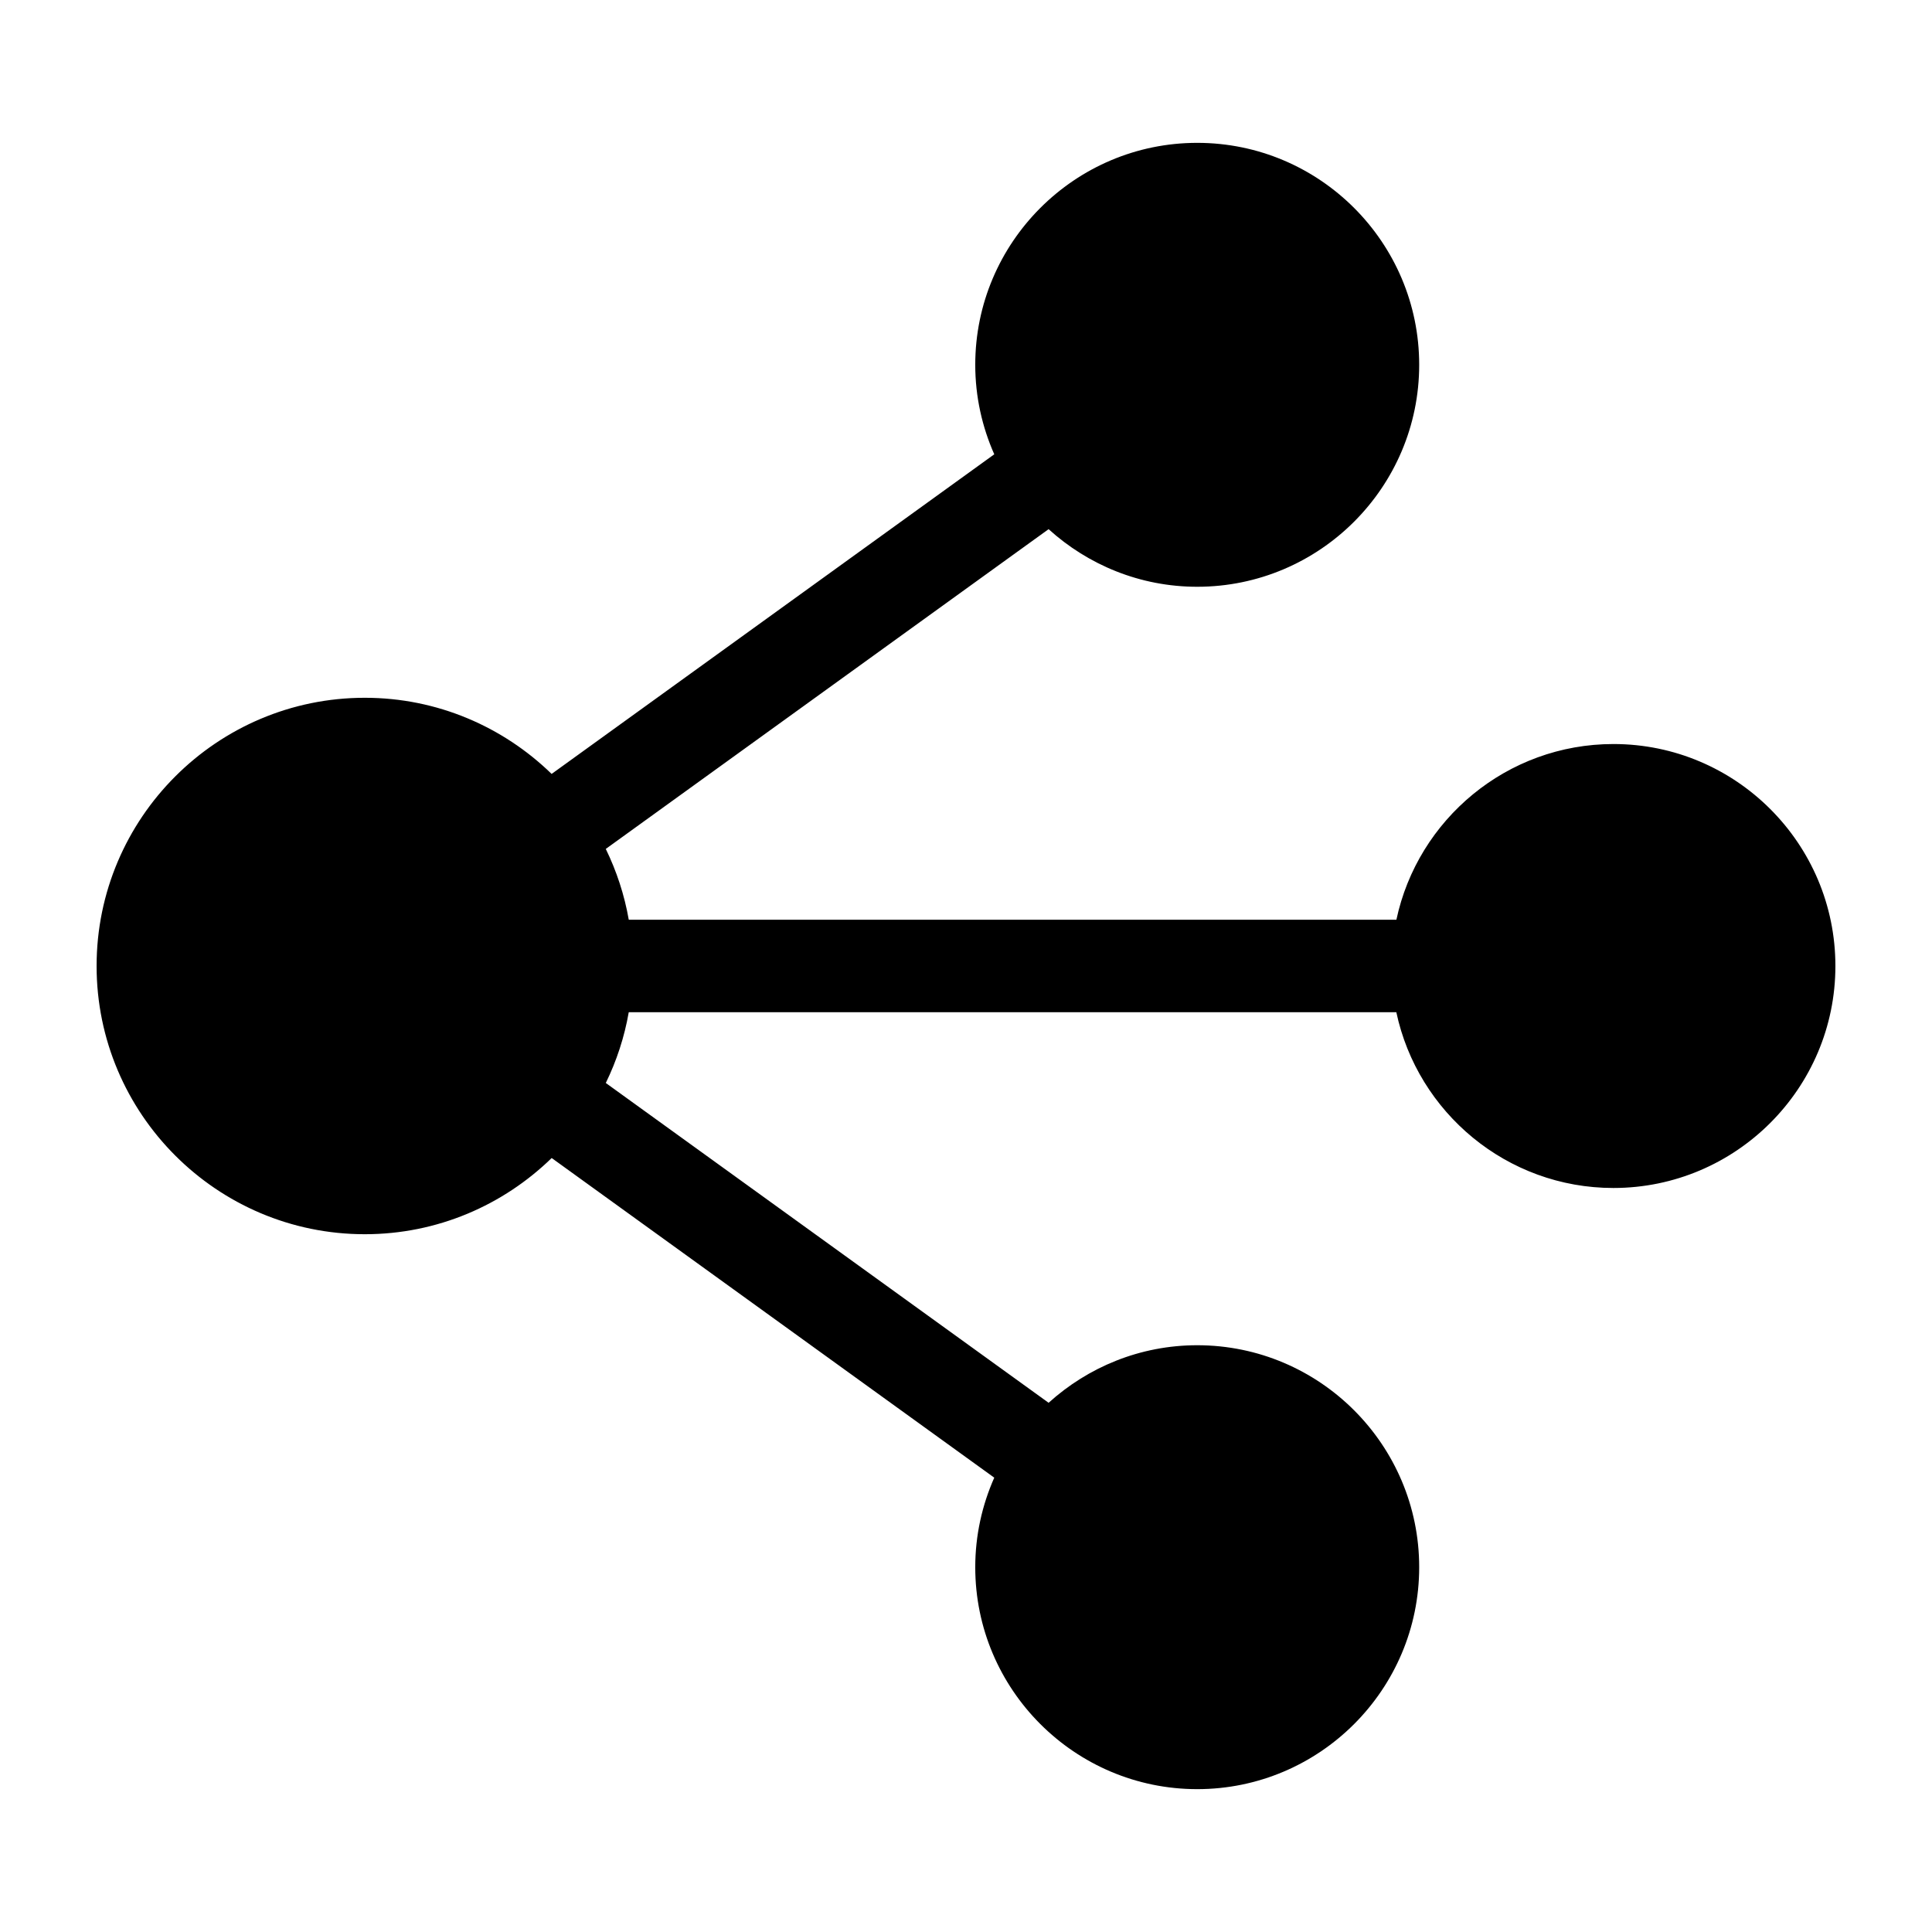 <svg xmlns="http://www.w3.org/2000/svg" xmlns:xlink="http://www.w3.org/1999/xlink" version="1.1" x="0px" y="0px" viewBox="0 0 100 100" enable-background="new 0 0 100 100" xml:space="preserve"><path d="M83.512,38.511c-5.516,0-10.131,3.905-11.235,9.095H32.545c-0.226-1.293-0.632-2.521-1.19-3.666l22.92-16.55  c2.039,1.846,4.732,2.981,7.693,2.981c6.337,0,11.489-5.154,11.489-11.489c0-6.334-5.152-11.488-11.489-11.488  c-6.335,0-11.489,5.154-11.489,11.488c0,1.649,0.356,3.214,0.984,4.633L28.552,40.058c-2.502-2.434-5.911-3.941-9.669-3.941  C11.228,36.117,5,42.345,5,50c0,7.654,6.228,13.883,13.883,13.883c3.76,0,7.17-1.508,9.672-3.944l22.908,16.545  c-0.628,1.419-0.984,2.984-0.984,4.634c0,6.335,5.154,11.488,11.489,11.488c6.337,0,11.489-5.153,11.489-11.488  c0-6.336-5.152-11.489-11.489-11.489c-2.96,0-5.653,1.135-7.692,2.979L31.356,56.055c0.558-1.143,0.963-2.37,1.188-3.662h39.73  c1.104,5.19,5.721,9.097,11.236,9.097C89.848,61.489,95,56.336,95,50S89.848,38.511,83.512,38.511z"></path></svg>